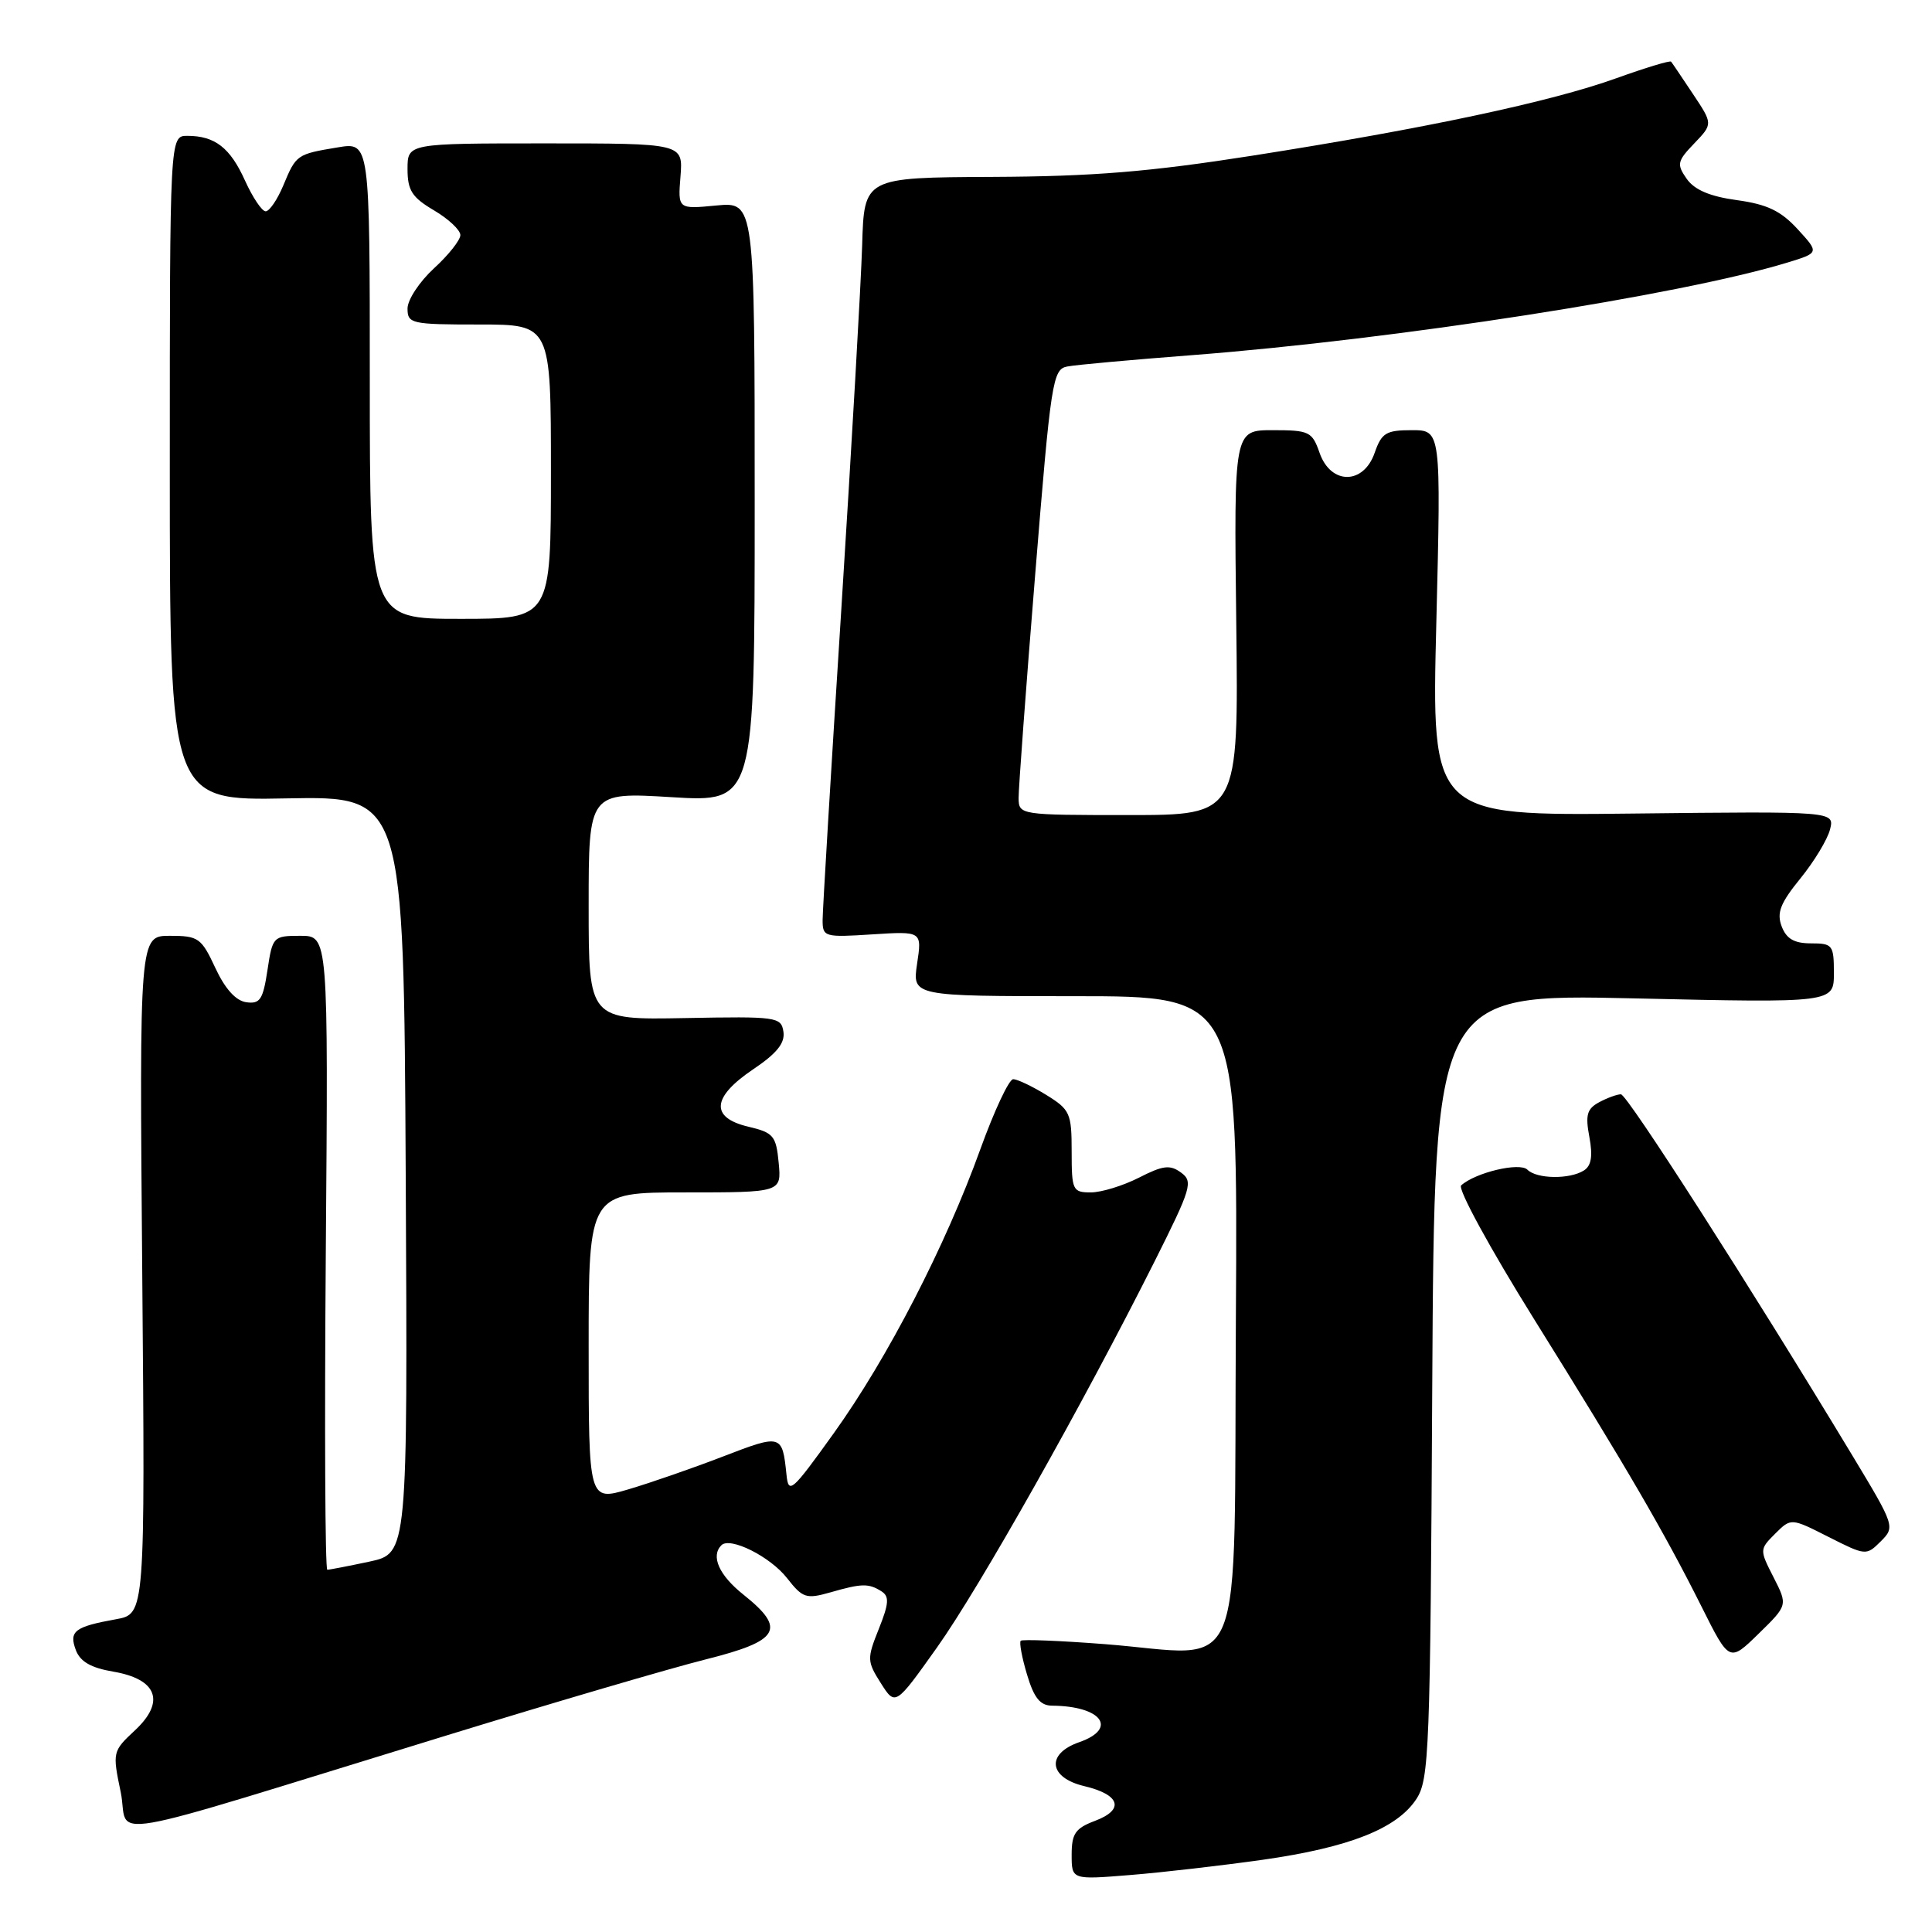 <?xml version="1.0" encoding="UTF-8" standalone="no"?>
<!DOCTYPE svg PUBLIC "-//W3C//DTD SVG 1.1//EN" "http://www.w3.org/Graphics/SVG/1.1/DTD/svg11.dtd" >
<svg xmlns="http://www.w3.org/2000/svg" xmlns:xlink="http://www.w3.org/1999/xlink" version="1.1" viewBox="0 0 256 256">
 <g >
 <path fill="currentColor"
d=" M 167.32 246.43 C 178.78 244.80 185.10 242.30 187.67 238.39 C 189.38 235.78 189.52 232.07 189.78 183.64 C 190.07 131.69 190.07 131.69 216.53 132.29 C 243.00 132.89 243.00 132.89 243.00 128.94 C 243.00 125.22 242.83 125.00 239.97 125.00 C 237.74 125.00 236.71 124.40 236.08 122.75 C 235.40 120.95 235.90 119.67 238.56 116.40 C 240.39 114.15 242.16 111.22 242.49 109.90 C 243.09 107.50 243.09 107.50 216.39 107.80 C 189.68 108.10 189.68 108.10 190.32 82.55 C 190.95 57.00 190.95 57.00 187.07 57.00 C 183.66 57.00 183.07 57.36 182.15 60.00 C 180.67 64.26 176.33 64.26 174.85 60.00 C 173.87 57.19 173.48 57.00 168.65 57.00 C 163.50 57.00 163.50 57.00 163.81 82.50 C 164.12 108.00 164.12 108.00 149.56 108.00 C 135.14 108.00 135.00 107.98 134.97 105.75 C 134.96 104.51 135.94 91.22 137.16 76.22 C 139.26 50.34 139.48 48.92 141.44 48.56 C 142.57 48.34 150.00 47.67 157.94 47.06 C 184.91 44.98 222.65 39.11 236.78 34.81 C 241.07 33.50 241.07 33.50 238.20 30.37 C 235.97 27.94 234.16 27.07 230.15 26.52 C 226.57 26.03 224.53 25.16 223.50 23.70 C 222.15 21.77 222.23 21.36 224.50 19.00 C 226.97 16.42 226.97 16.42 224.33 12.46 C 222.88 10.28 221.58 8.35 221.43 8.17 C 221.29 7.99 218.03 8.98 214.19 10.36 C 205.54 13.48 188.87 17.03 166.00 20.62 C 152.29 22.77 144.82 23.38 131.50 23.44 C 114.50 23.52 114.50 23.52 114.24 32.51 C 114.09 37.45 112.85 59.07 111.49 80.55 C 110.12 102.02 109.00 120.64 109.00 121.91 C 109.00 124.15 109.24 124.22 115.58 123.81 C 122.17 123.39 122.17 123.39 121.52 127.70 C 120.88 132.00 120.88 132.00 142.45 132.00 C 164.02 132.00 164.02 132.00 163.76 174.71 C 163.46 224.08 165.36 219.34 146.44 217.86 C 140.50 217.40 135.47 217.20 135.25 217.41 C 135.04 217.63 135.41 219.65 136.09 221.90 C 137.01 224.99 137.83 226.00 139.41 226.01 C 145.96 226.06 148.18 229.04 143.00 230.85 C 138.58 232.39 138.95 235.55 143.67 236.67 C 148.43 237.80 149.05 239.78 145.10 241.27 C 142.49 242.25 142.00 242.96 142.00 245.76 C 142.00 249.08 142.00 249.08 149.75 248.45 C 154.01 248.11 161.92 247.19 167.32 246.43 Z  M 59.22 229.94 C 73.37 225.59 88.78 221.07 93.47 219.89 C 103.33 217.42 104.24 215.87 98.50 211.29 C 95.27 208.72 94.15 206.19 95.59 204.75 C 96.74 203.60 102.05 206.25 104.28 209.10 C 106.36 211.76 106.82 211.91 110.02 211.00 C 114.19 209.80 115.10 209.78 116.80 210.86 C 117.86 211.53 117.79 212.48 116.45 215.83 C 114.87 219.78 114.88 220.13 116.71 223.02 C 118.64 226.06 118.64 226.06 124.17 218.28 C 129.78 210.39 143.49 186.07 153.02 167.08 C 157.87 157.40 158.12 156.56 156.49 155.37 C 155.03 154.30 154.10 154.42 150.91 156.05 C 148.80 157.12 145.94 158.00 144.54 158.00 C 142.13 158.00 142.00 157.72 142.00 152.58 C 142.00 147.51 141.79 147.03 138.63 145.08 C 136.78 143.94 134.81 143.00 134.25 143.00 C 133.70 143.00 131.75 147.16 129.91 152.25 C 125.29 165.08 117.61 179.96 110.50 189.88 C 104.90 197.69 104.48 198.06 104.21 195.37 C 103.66 190.04 103.54 190.01 95.81 192.99 C 91.79 194.54 86.14 196.50 83.25 197.35 C 78.00 198.89 78.00 198.89 78.00 178.45 C 78.00 158.00 78.00 158.00 90.78 158.00 C 103.55 158.00 103.55 158.00 103.18 154.08 C 102.84 150.49 102.49 150.08 99.15 149.29 C 94.08 148.09 94.31 145.38 99.81 141.68 C 102.92 139.59 104.03 138.22 103.81 136.72 C 103.51 134.74 102.97 134.67 90.75 134.90 C 78.00 135.14 78.00 135.14 78.00 120.05 C 78.00 104.96 78.00 104.96 89.00 105.63 C 100.00 106.30 100.00 106.30 100.00 66.52 C 100.00 26.75 100.00 26.75 94.91 27.23 C 89.82 27.72 89.82 27.72 90.17 23.36 C 90.51 19.00 90.51 19.00 72.26 19.00 C 54.00 19.00 54.00 19.00 54.00 22.40 C 54.00 25.23 54.59 26.15 57.50 27.87 C 59.42 29.00 61.00 30.48 61.00 31.15 C 61.00 31.81 59.43 33.80 57.50 35.56 C 55.58 37.33 54.00 39.72 54.00 40.88 C 54.00 42.89 54.49 43.00 63.50 43.00 C 73.00 43.00 73.00 43.00 73.00 62.50 C 73.00 82.00 73.00 82.00 61.00 82.00 C 49.00 82.00 49.00 82.00 49.00 50.41 C 49.00 18.82 49.00 18.82 44.75 19.53 C 39.33 20.43 39.24 20.48 37.54 24.57 C 36.75 26.46 35.70 28.00 35.20 28.00 C 34.71 28.00 33.48 26.17 32.47 23.94 C 30.50 19.57 28.48 18.00 24.82 18.00 C 22.50 18.00 22.50 18.00 22.50 62.04 C 22.50 106.09 22.50 106.09 38.00 105.79 C 53.50 105.50 53.50 105.50 53.76 155.67 C 54.02 205.83 54.02 205.83 48.96 206.92 C 46.18 207.51 43.66 208.00 43.37 208.00 C 43.08 208.00 42.99 189.10 43.17 166.00 C 43.50 124.00 43.50 124.00 39.81 124.00 C 36.20 124.00 36.11 124.10 35.44 128.55 C 34.85 132.46 34.45 133.06 32.63 132.80 C 31.24 132.61 29.81 131.01 28.53 128.25 C 26.68 124.28 26.29 124.00 22.51 124.00 C 18.47 124.00 18.47 124.00 18.85 168.93 C 19.23 213.87 19.23 213.87 15.36 214.56 C 9.88 215.55 9.11 216.14 10.05 218.65 C 10.63 220.18 12.06 221.00 15.00 221.50 C 20.84 222.49 21.95 225.49 17.87 229.29 C 14.92 232.04 14.89 232.17 15.99 237.44 C 17.27 243.59 11.52 244.59 59.22 229.94 Z  M 235.01 209.01 C 233.14 205.35 233.14 205.30 235.22 203.22 C 237.32 201.13 237.32 201.13 242.29 203.65 C 247.22 206.14 247.29 206.15 249.21 204.24 C 251.12 202.33 251.08 202.20 245.47 192.90 C 231.93 170.47 215.61 145.00 214.78 145.00 C 214.28 145.00 212.98 145.47 211.90 146.05 C 210.28 146.92 210.05 147.74 210.60 150.66 C 211.07 153.19 210.86 154.47 209.88 155.09 C 208.00 156.29 203.63 156.23 202.39 154.99 C 201.37 153.97 195.52 155.36 193.61 157.07 C 193.12 157.51 197.41 165.38 203.21 174.69 C 215.61 194.58 220.46 202.91 225.46 212.88 C 229.15 220.26 229.15 220.26 233.02 216.48 C 236.89 212.70 236.89 212.70 235.01 209.01 Z "/>
</g>
</svg>